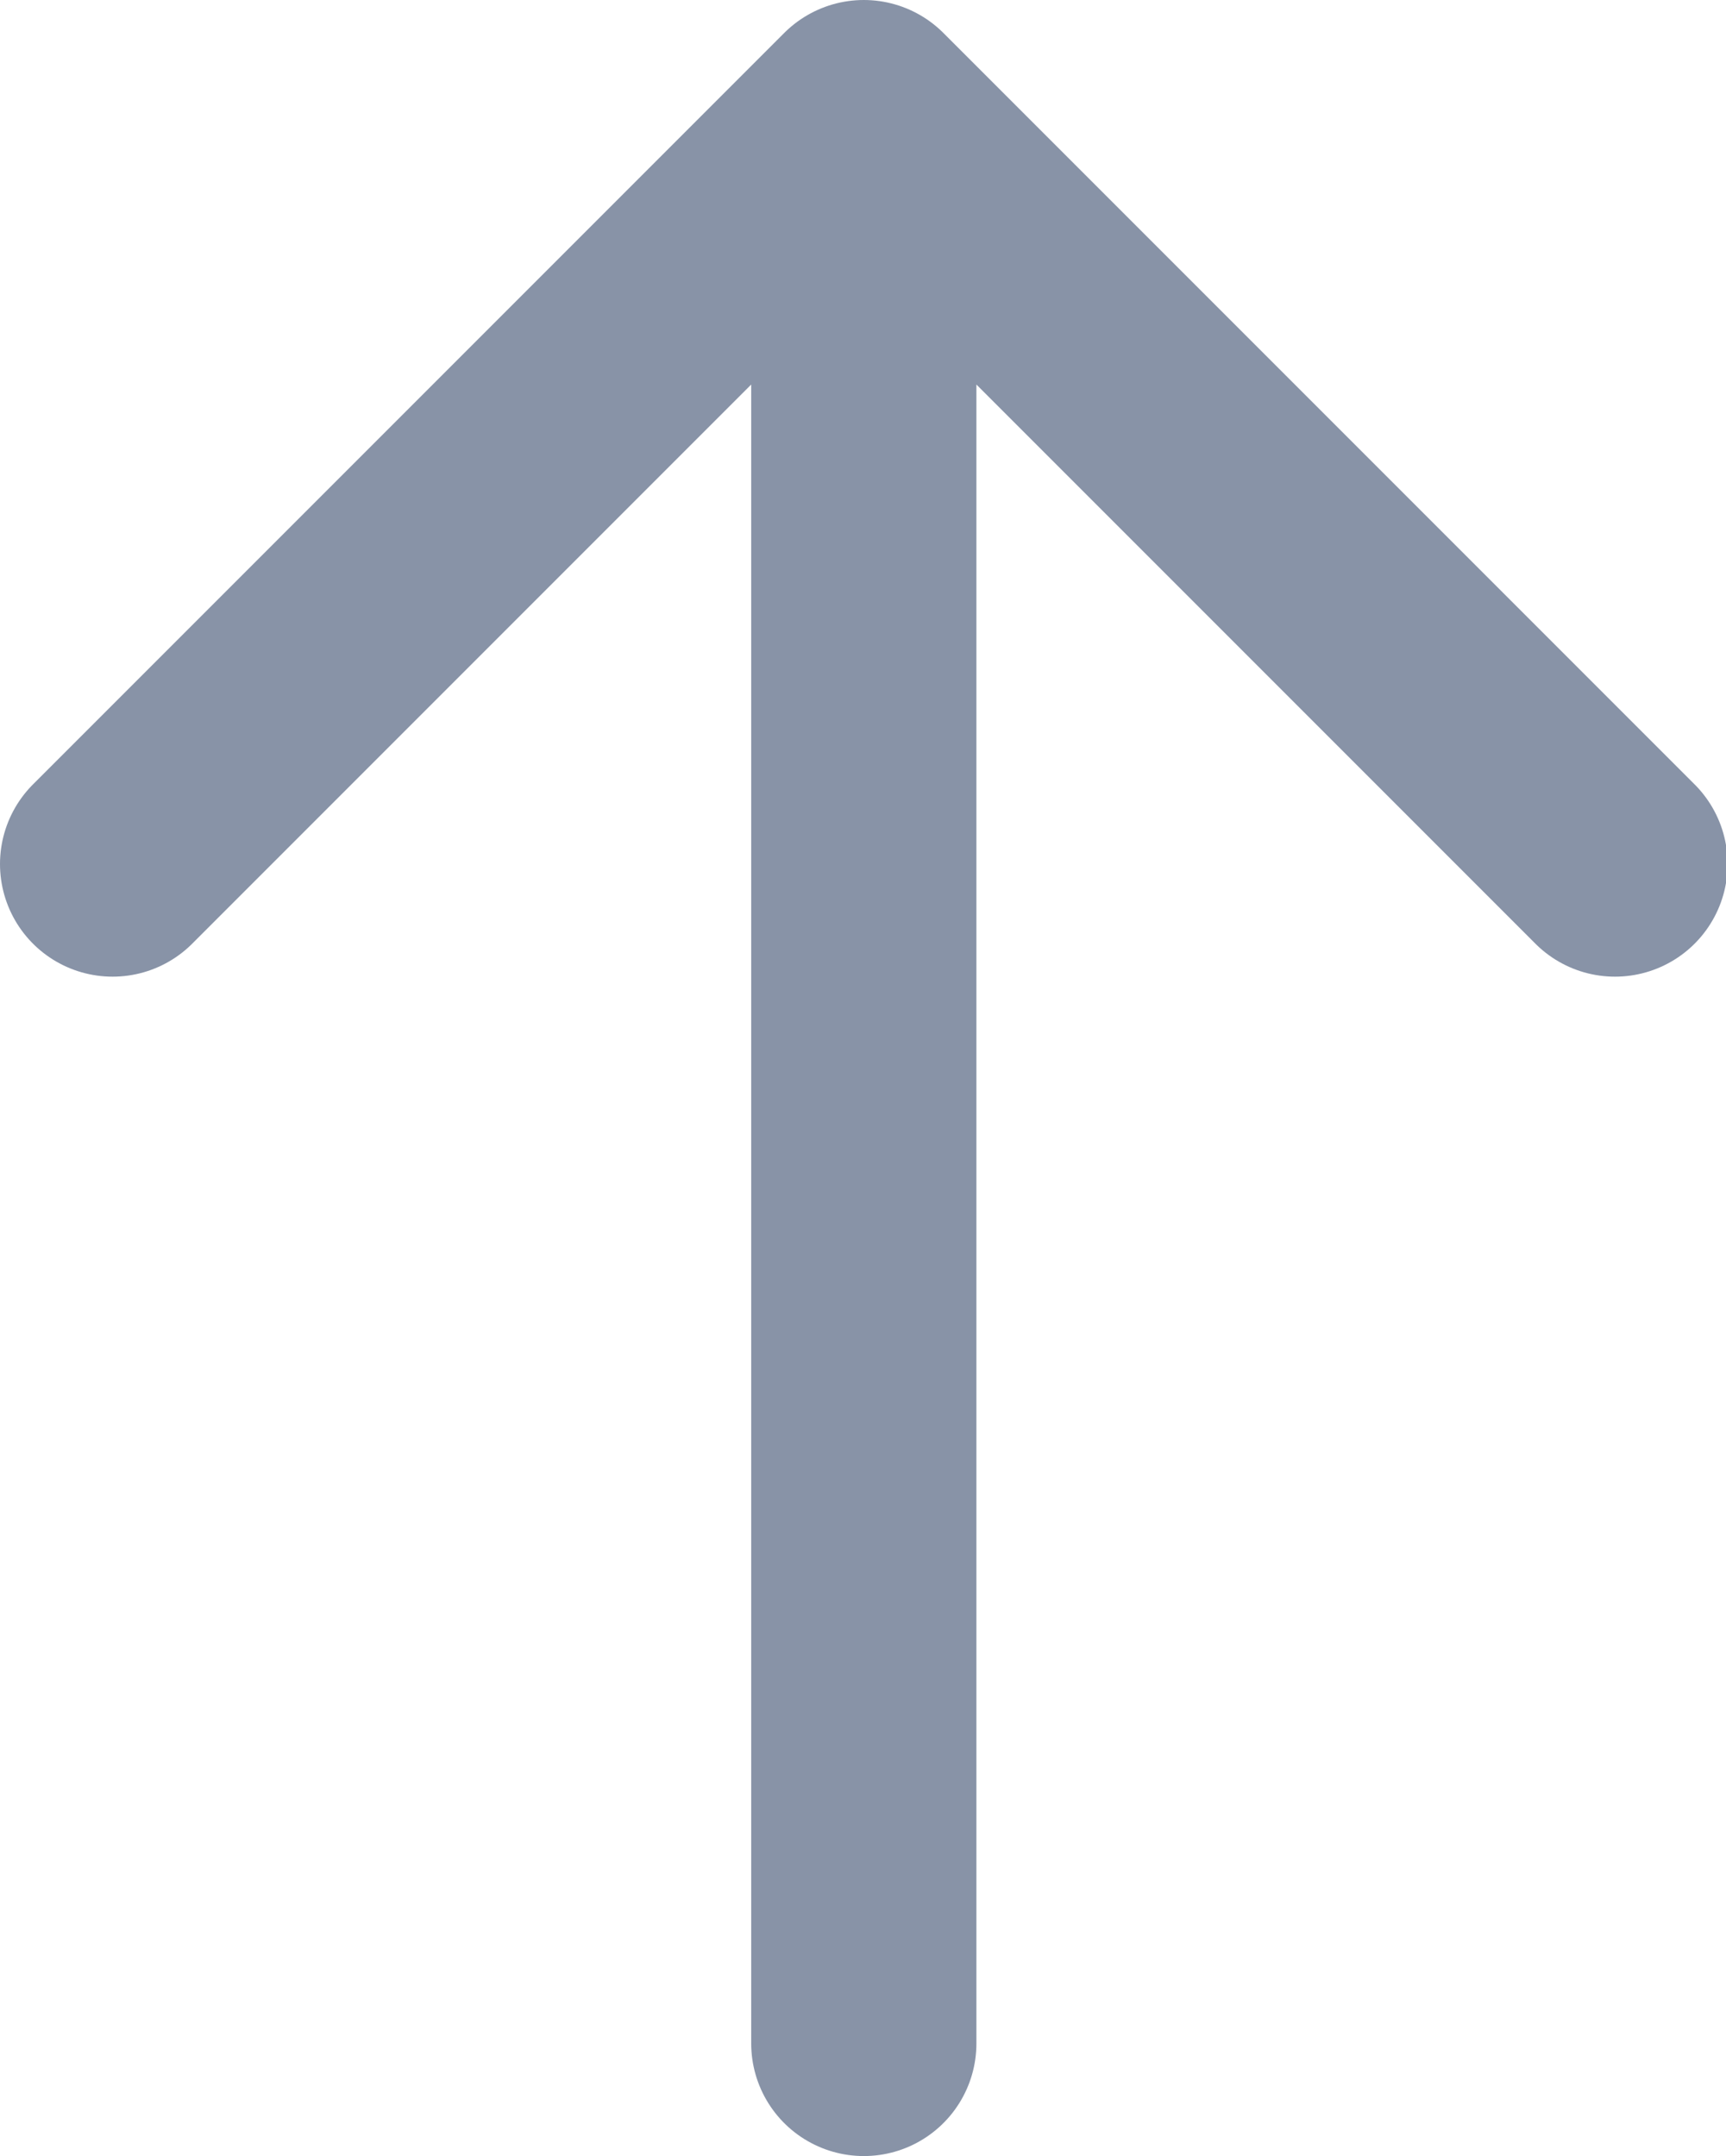 <?xml version="1.0" encoding="UTF-8"?><svg id="Layer_1" xmlns="http://www.w3.org/2000/svg" viewBox="0 0 10.73 13.4"><defs><style>.cls-1{fill:none;stroke:#8893a7;stroke-linecap:round;stroke-linejoin:round;stroke-width:1.4px;}</style></defs><path class="cls-1" d="M.7,5.37L5.37,.7m0,0l4.67,4.67M5.37,.7V12.7"/></svg>